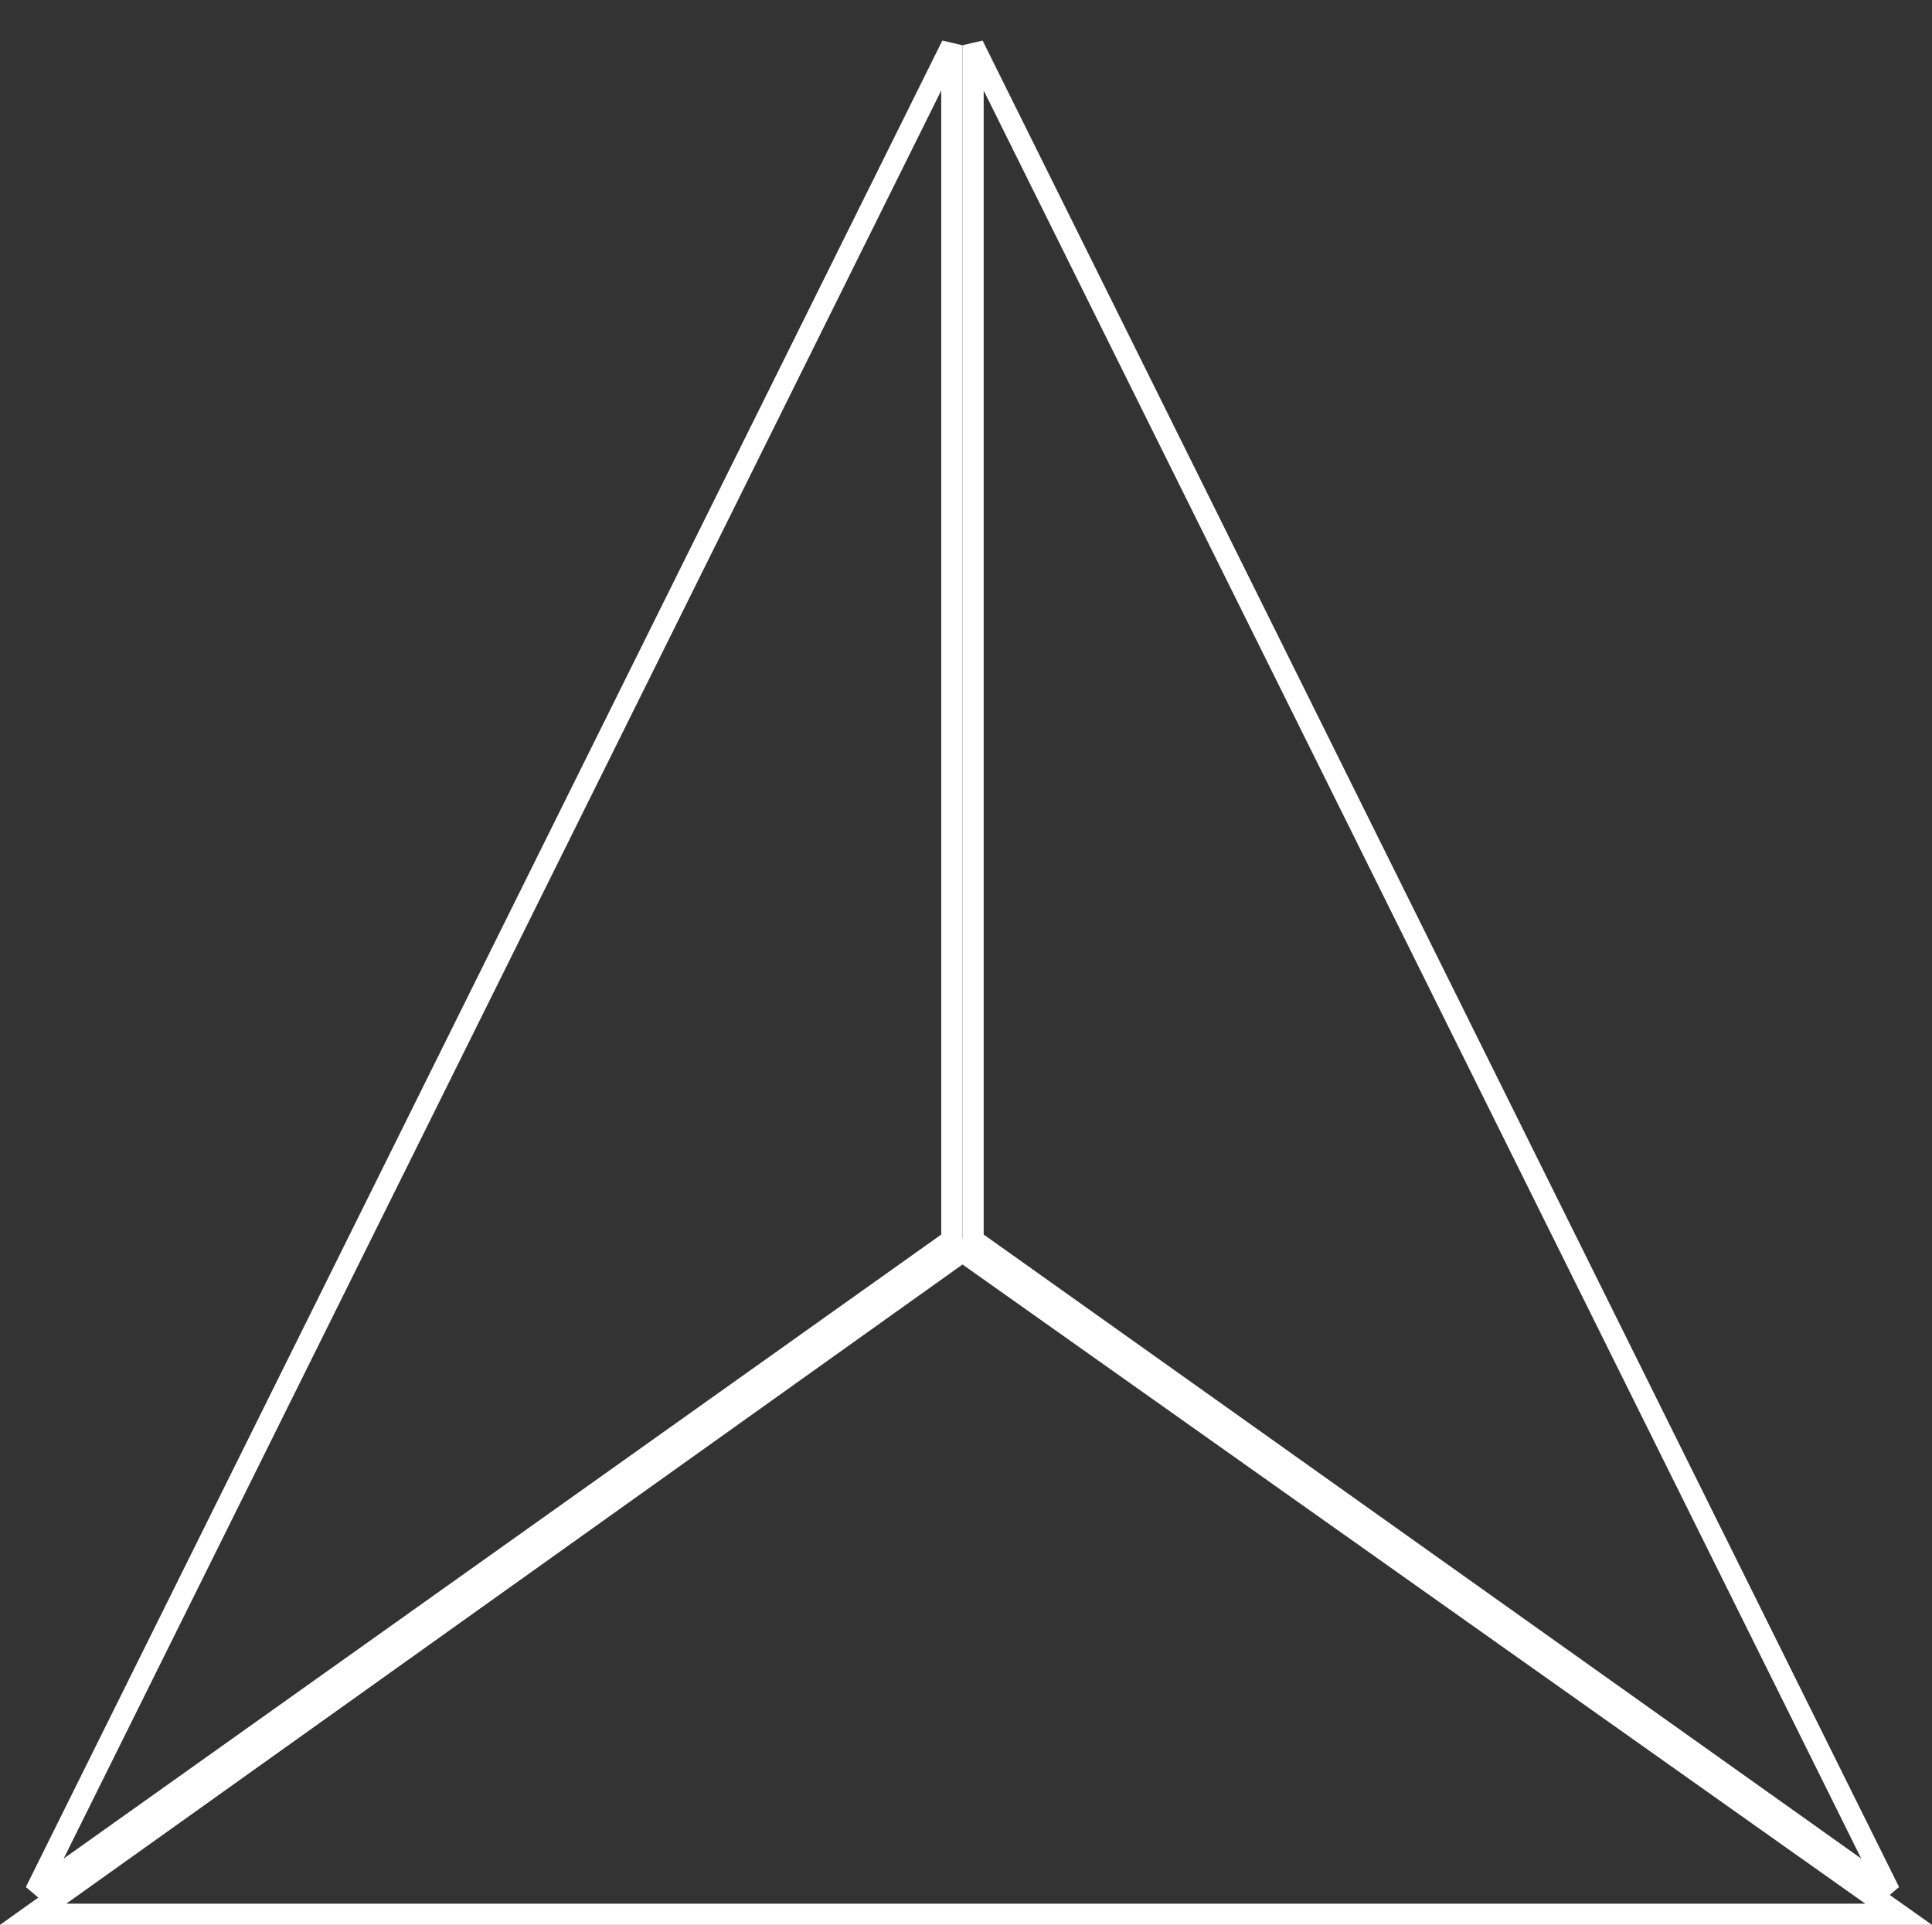 <?xml version="1.0" encoding="UTF-8"?>
<svg width="273px" height="272px" viewBox="0 0 273 272" version="1.1" xmlns="http://www.w3.org/2000/svg" xmlns:xlink="http://www.w3.org/1999/xlink">
    <rect x="0" y="0" width="273" height="272" fill="#333333" stroke="none"/>
    <!-- Generator: Sketch 43.1 (39012) - http://www.bohemiancoding.com/sketch -->
    <title>Group 12</title>
    <desc>Created with Sketch.</desc>
    <defs></defs>
    <g id="Page-1" stroke="none" stroke-width="1" fill="none" fill-rule="evenodd">
        <g id="Group-12" stroke="#FFFFFF" stroke-width="3">
            <path d="M136.003,176.84 L268.286,270.5 L4.686,270.5 L136.003,176.84 Z" id="Path-17"></path>
            <path d="M134.5,6.396 L134.5,175.226 L5,267.315 L134.5,6.396 Z" id="Path-18"></path>
            <path d="M269.5,6.396 L269.5,175.226 L140,267.315 L269.5,6.396 Z" id="Path-18-Copy" transform="translate(203.5, 136) scale(-1, 1) translate(-203.5, -136) "></path>
        </g>
    </g>
</svg>